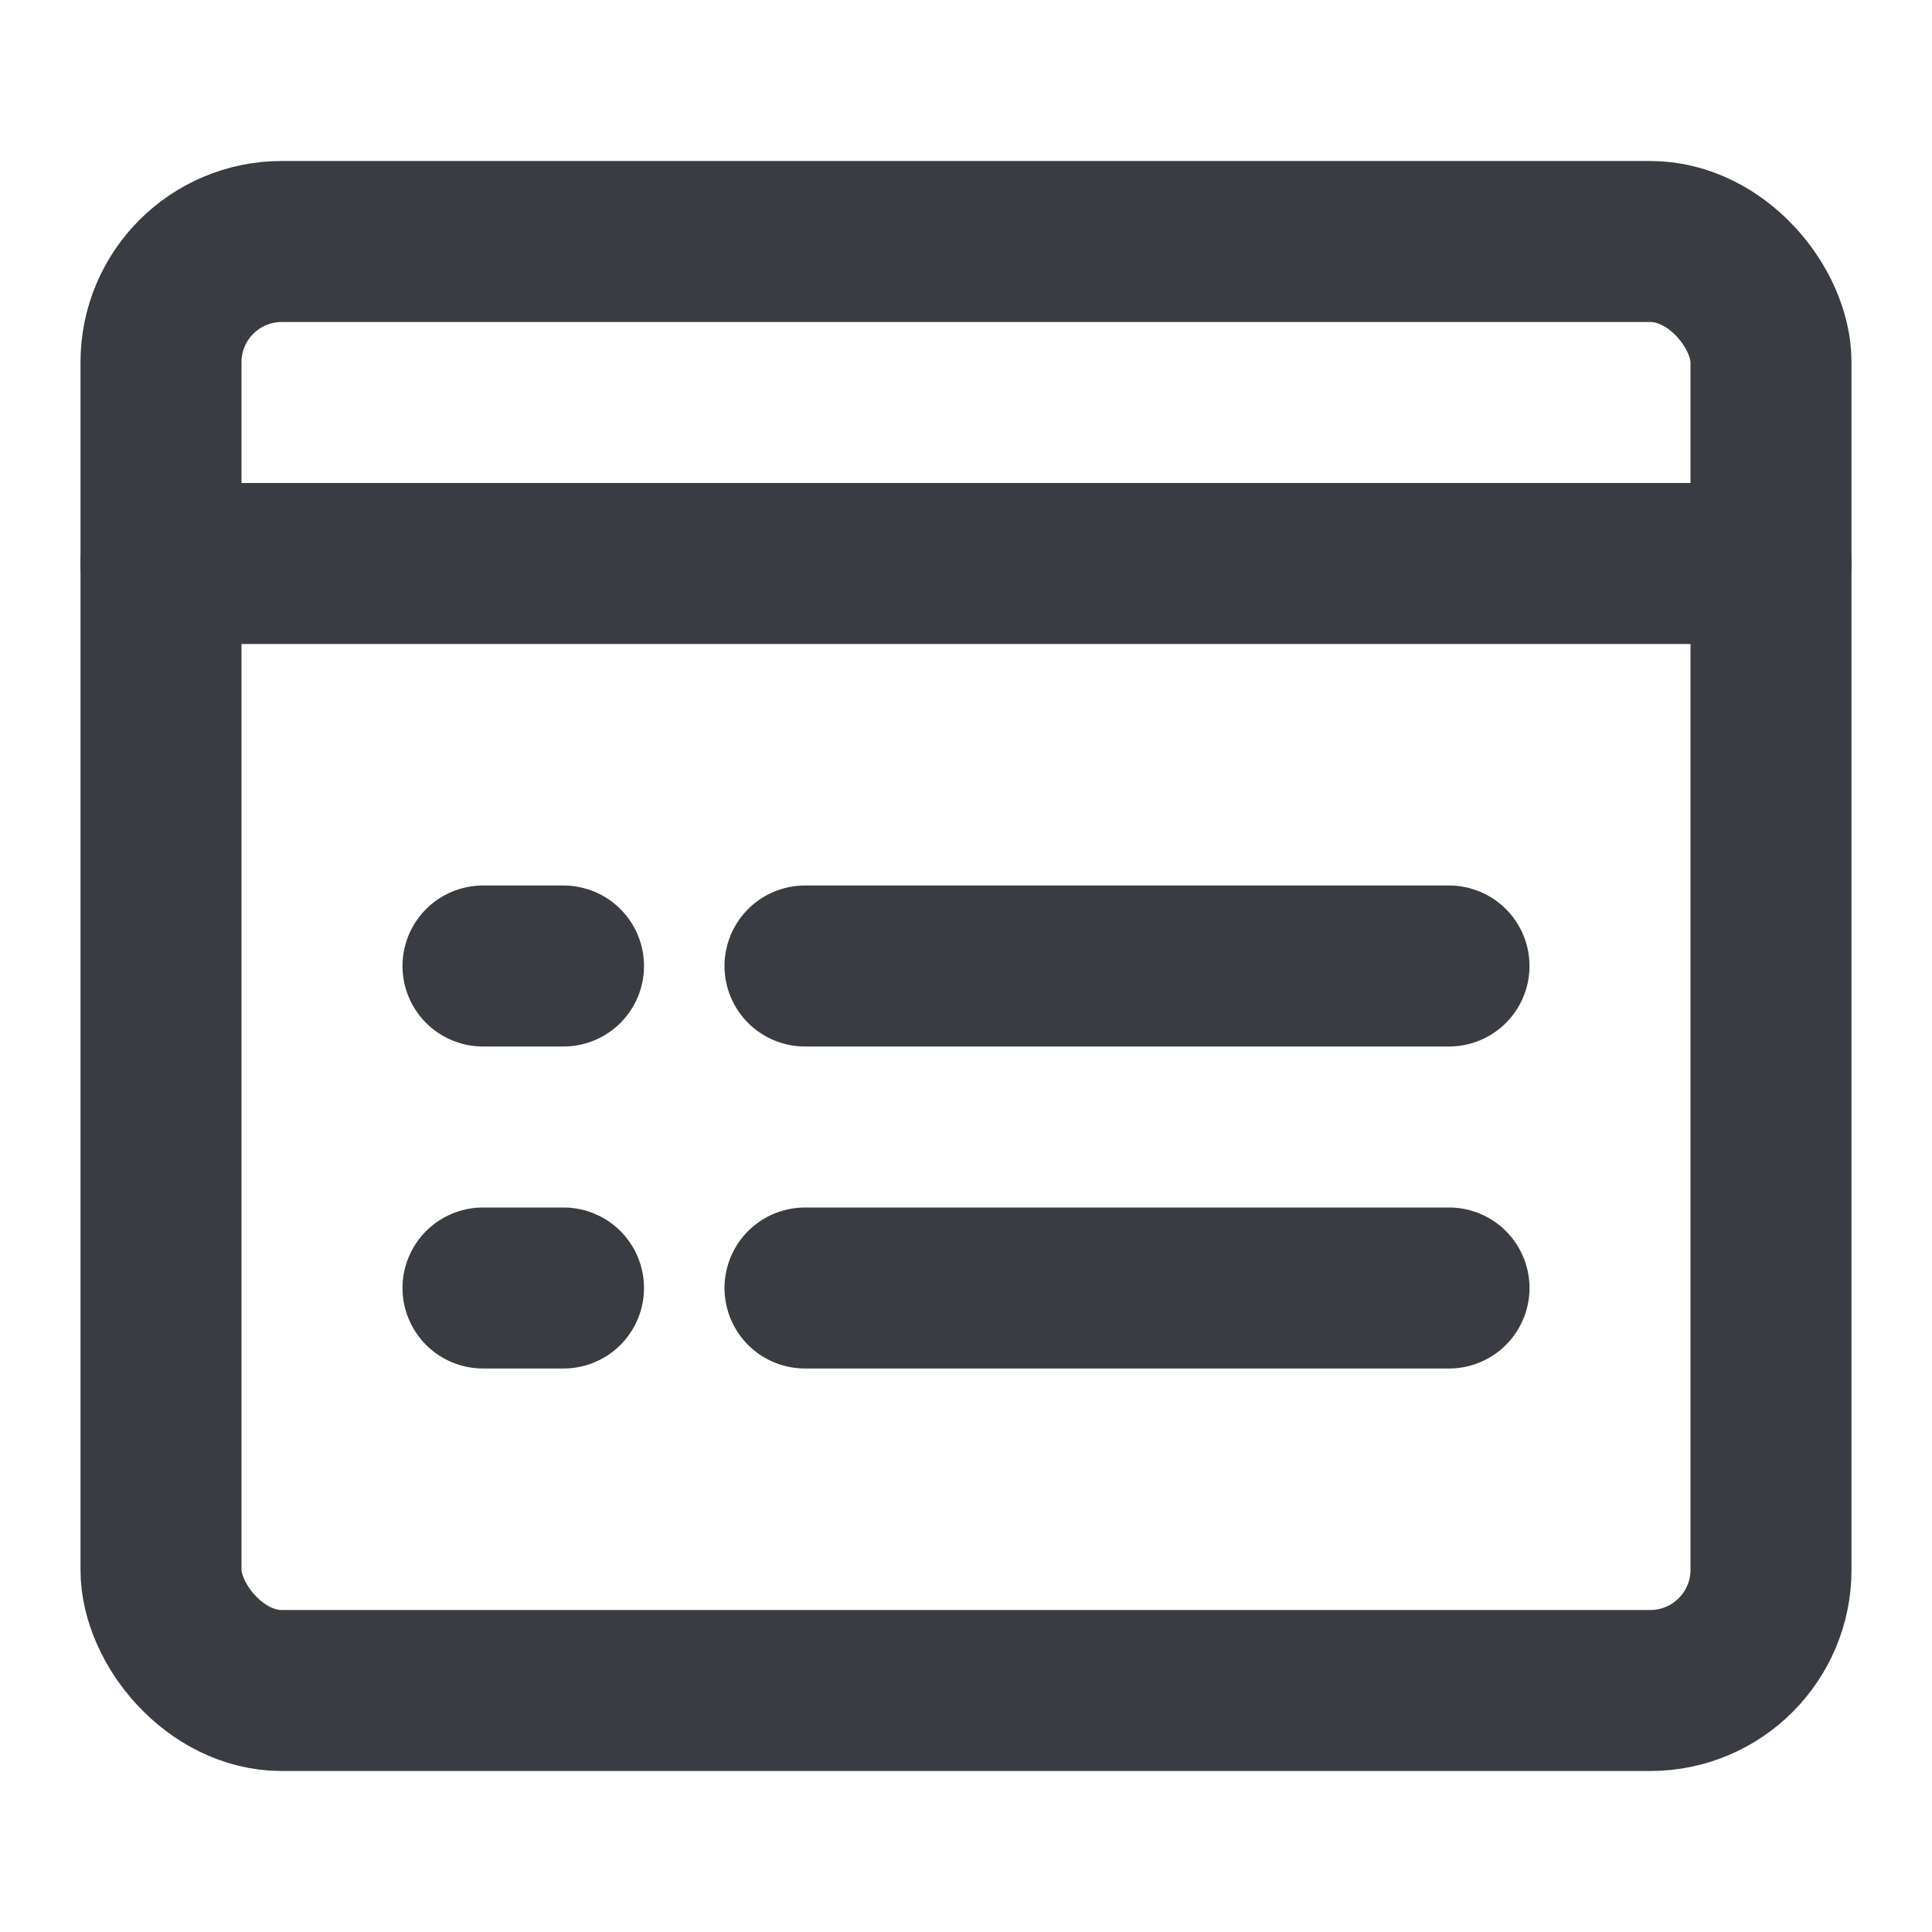 <svg xmlns="http://www.w3.org/2000/svg" xmlns:xlink="http://www.w3.org/1999/xlink" viewBox="0 0 48 48" width="16" height="16" style="" filter="none">
    
    <g>
    <rect x="4" y="6" width="40" height="36" rx="3" stroke="rgba(59,60,65,1)" stroke-width="4" stroke-linecap="round" stroke-linejoin="round" fill="none"></rect><path d="M4 14H44" stroke="rgba(59,60,65,1)" stroke-width="4" stroke-linecap="round" stroke-linejoin="round" fill="none"></path><path d="M20 24H36" stroke="rgba(59,60,65,1)" stroke-width="4" stroke-linecap="round" stroke-linejoin="round" fill="none"></path><path d="M20 32H36" stroke="rgba(59,60,65,1)" stroke-width="4" stroke-linecap="round" stroke-linejoin="round" fill="none"></path><path d="M12 24H14" stroke="rgba(59,60,65,1)" stroke-width="4" stroke-linecap="round" stroke-linejoin="round" fill="none"></path><path d="M12 32H14" stroke="rgba(59,60,65,1)" stroke-width="4" stroke-linecap="round" stroke-linejoin="round" fill="none"></path>
    </g>
  </svg>